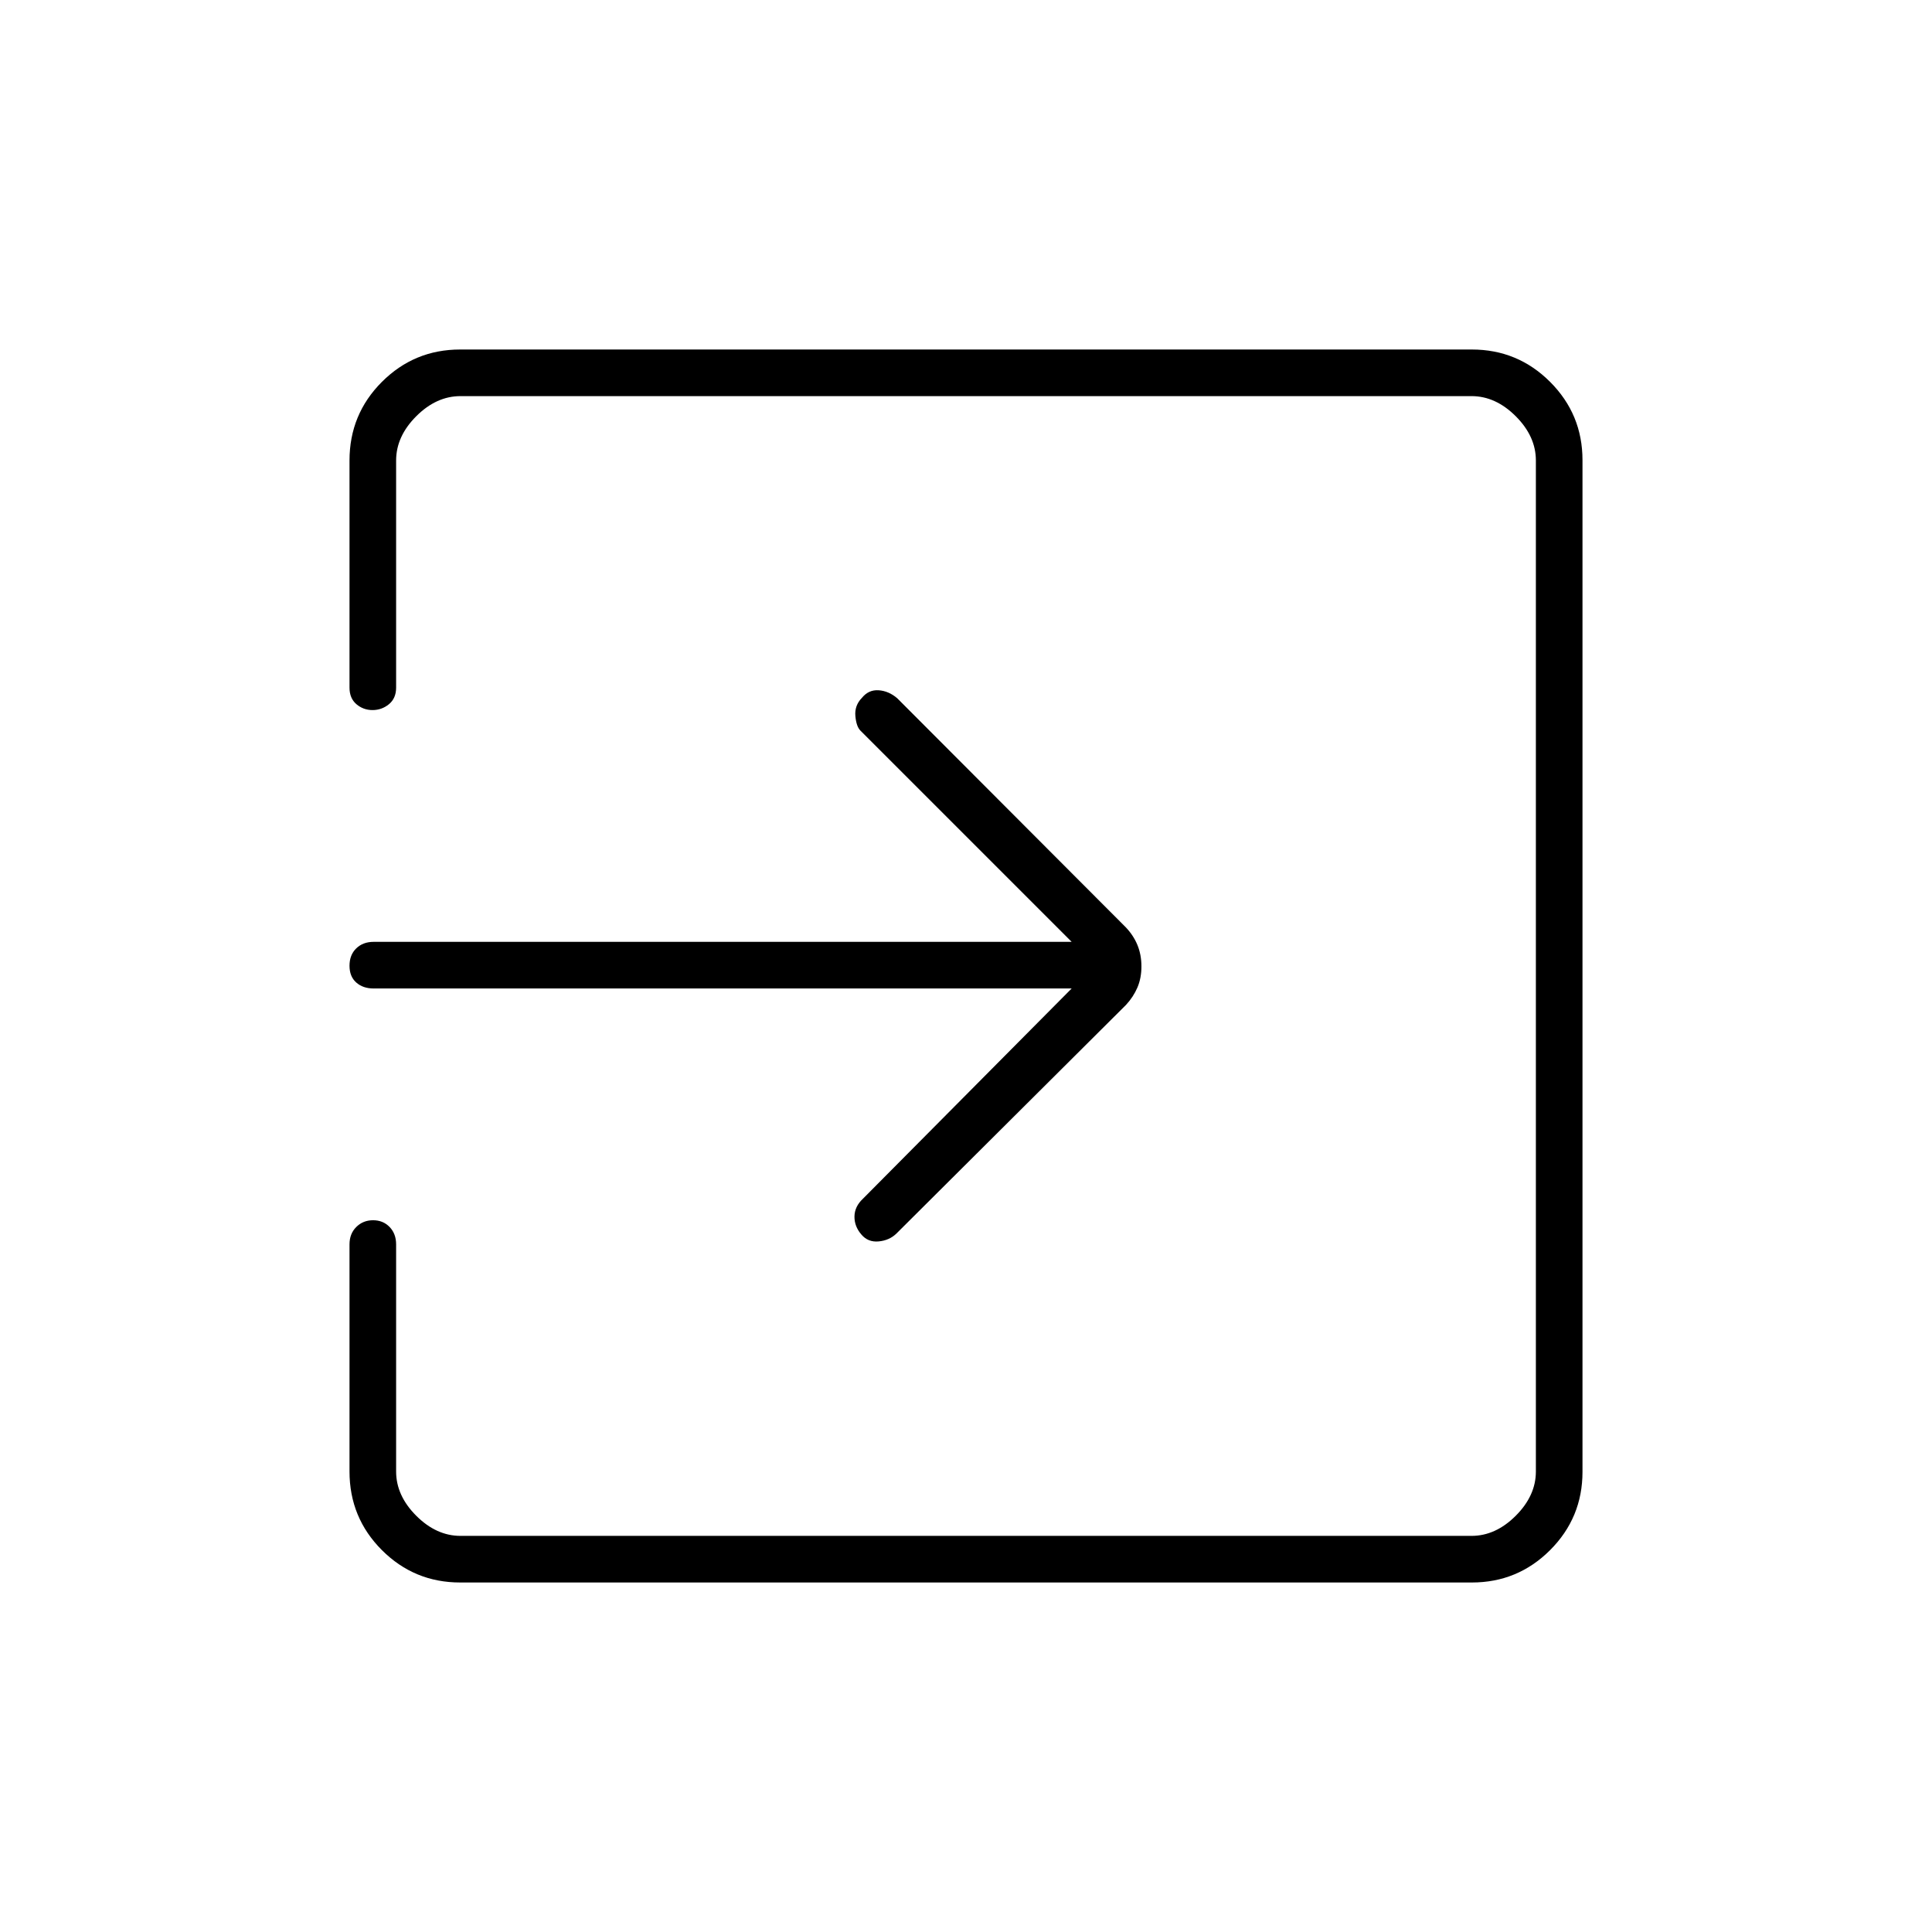 <svg xmlns="http://www.w3.org/2000/svg" height="40" viewBox="0 -960 960 960" width="40"><path d="M228.65-173.67q-22.79 0-38.89-16.09-16.09-16.1-16.09-39.07v-112.84q0-5.31 3.38-8.66 3.37-3.34 8.33-3.34 4.95 0 8.2 3.34 3.25 3.35 3.25 8.66v112.84q0 12 10 22t22 10h502.34q12 0 22-10t10-22v-502.34q0-12-10-22t-22-10H228.83q-12 0-22 10t-10 22v112.84q0 5.31-3.56 8.24-3.56 2.92-8.15 2.92t-8.02-2.92q-3.43-2.93-3.43-8.24v-112.84q0-22.97 16.09-39.07 16.1-16.09 38.89-16.09h502.7q22.79 0 38.89 16.09 16.09 16.1 16.09 38.89v502.7q0 22.79-16.09 38.89-16.1 16.09-38.89 16.09h-502.7ZM532.5-468.83H185.67q-5.32 0-8.66-2.97-3.34-2.96-3.34-8.33t3.34-8.62q3.34-3.25 8.66-3.25H532.5L427.55-596.95q-2.05-2.05-2.52-7.26-.47-5.22 3.24-9.02 3.33-4.12 8.32-3.78 5 .34 9.23 3.96l113.49 113.73q3.86 4.02 5.86 8.86 2 4.85 2 10.67t-2 10.49q-2 4.67-5.7 8.67L445.51-347.14q-3.49 3.47-8.87 3.99-5.37.52-8.69-3.5-3.45-4.02-3.37-8.93.09-4.92 4.18-8.75l103.74-104.5Z"/></svg>